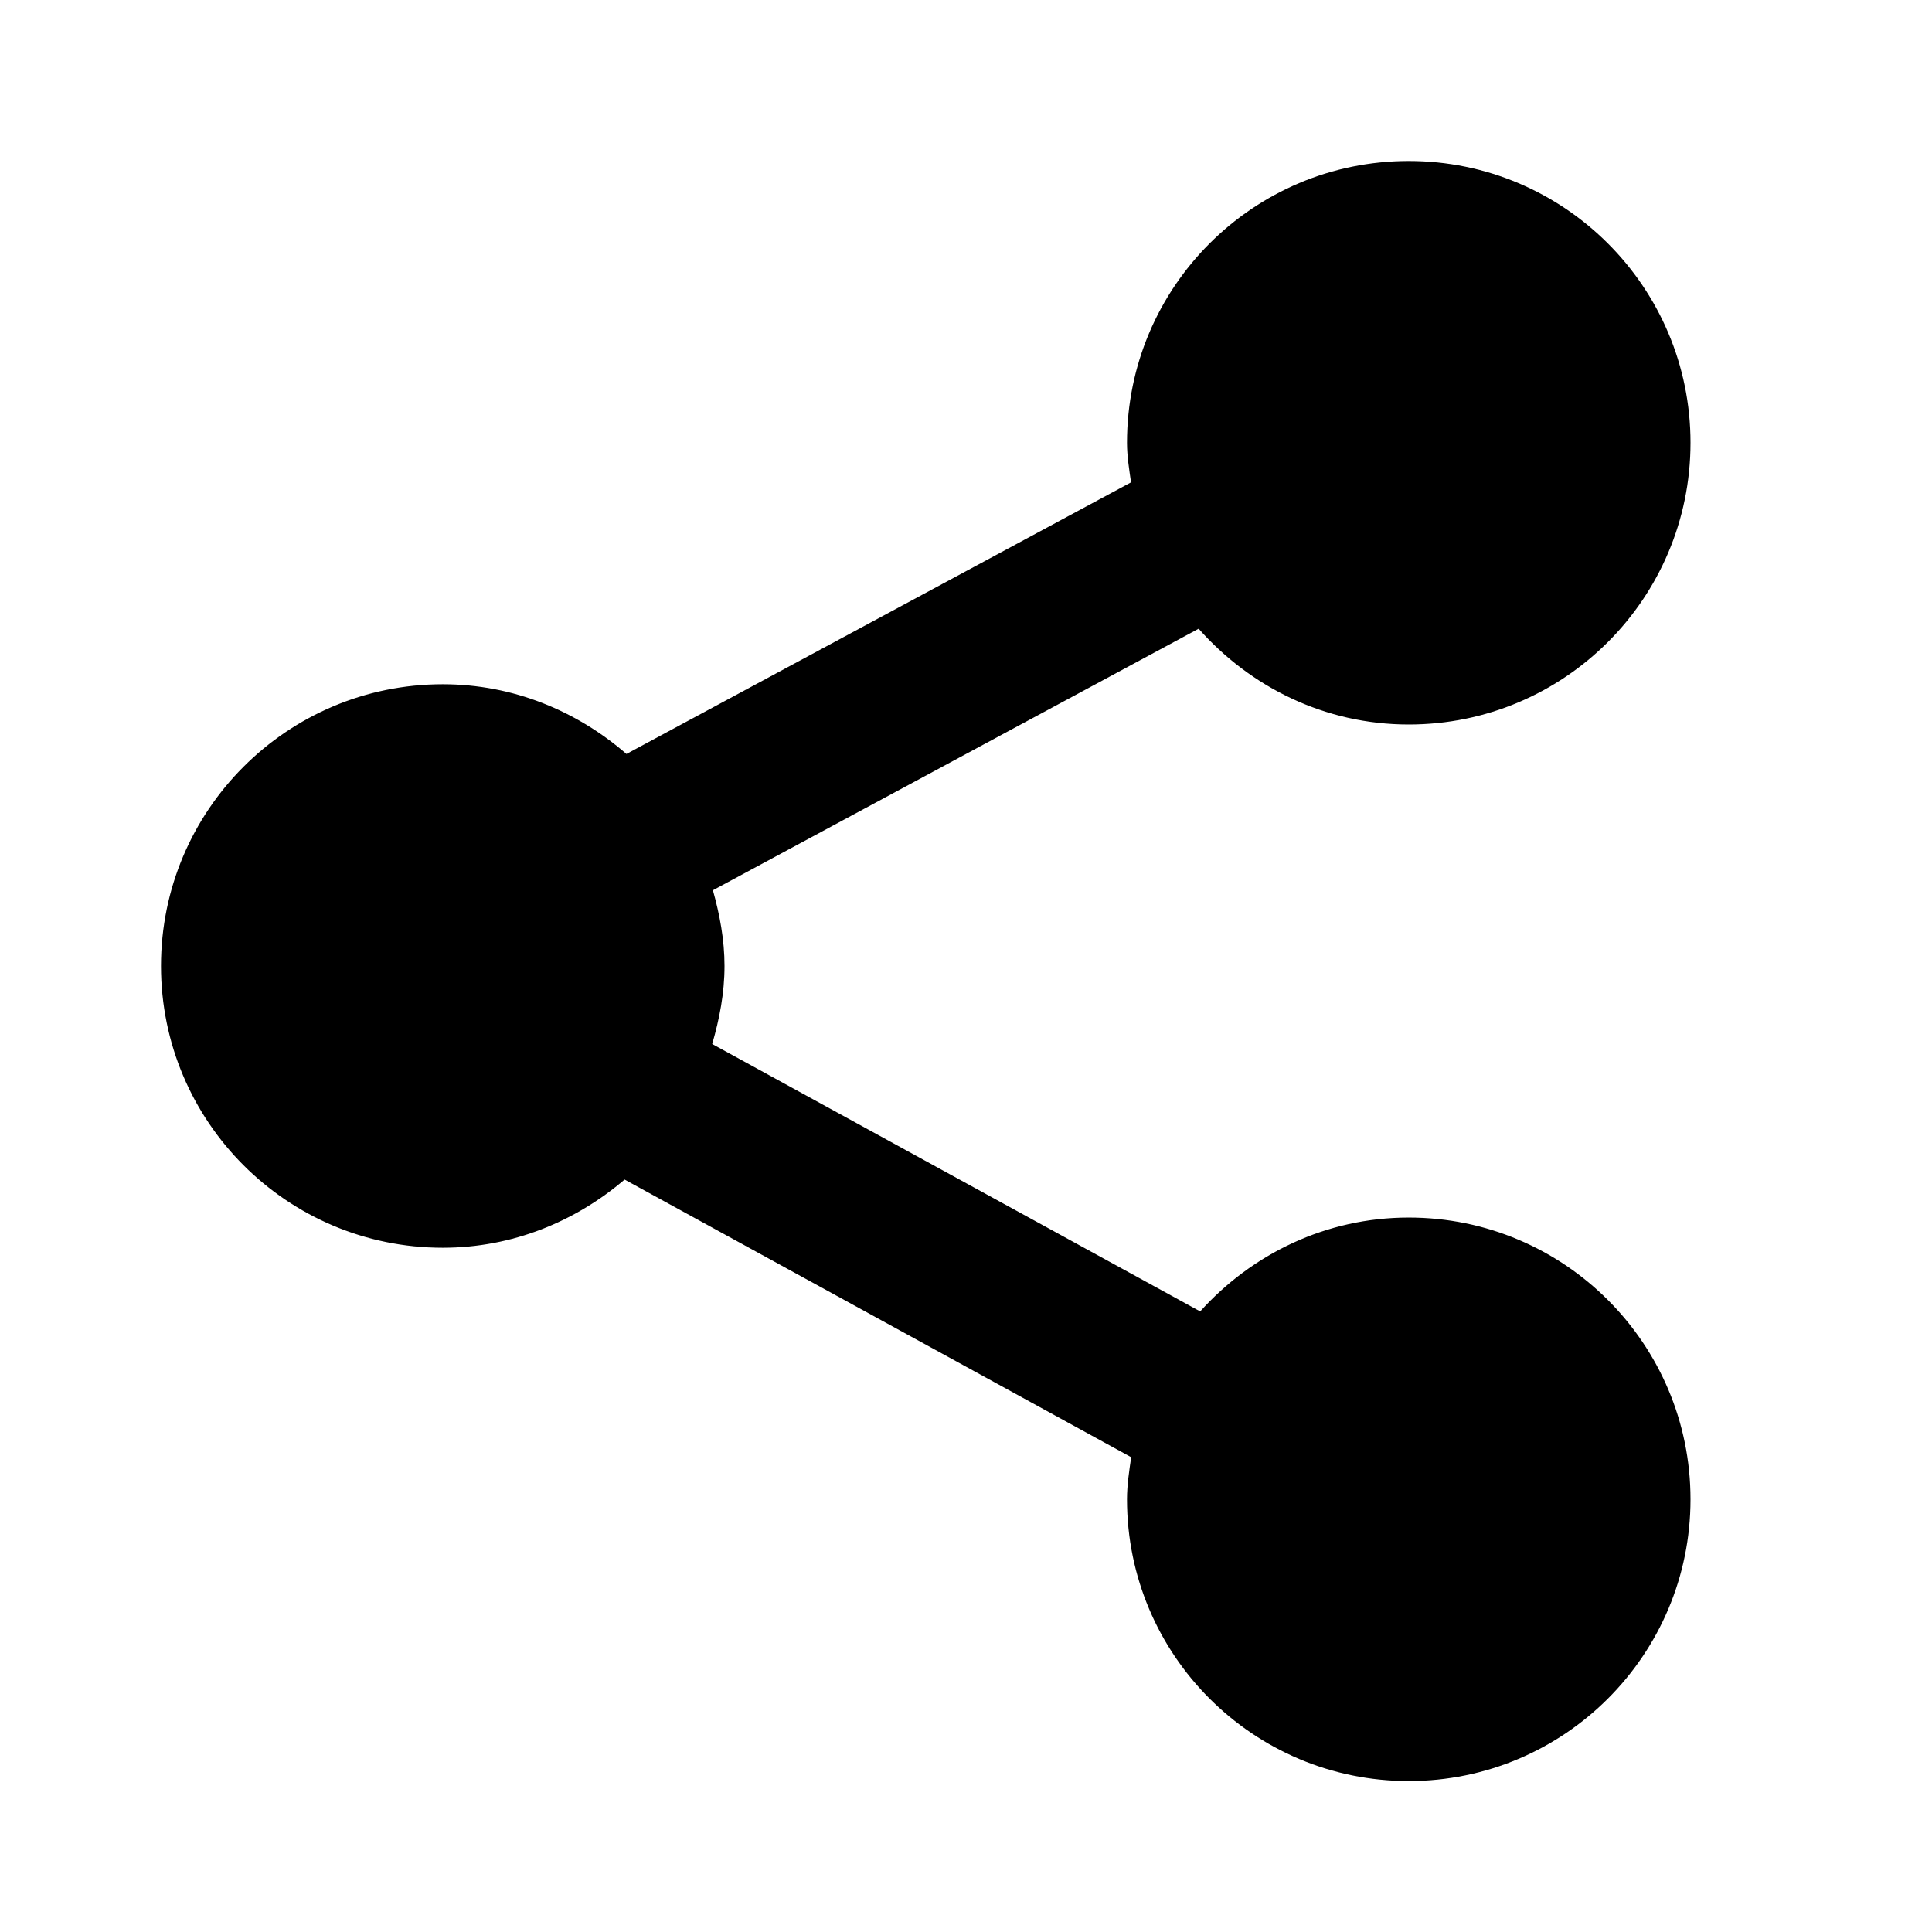 <?xml version="1.0" encoding="utf-8"?>
<!-- Generator: Adobe Illustrator 22.0.1, SVG Export Plug-In . SVG Version: 6.00 Build 0)  -->
<svg version="1.1" id="Layer_1" xmlns="http://www.w3.org/2000/svg" xmlns:xlink="http://www.w3.org/1999/xlink" x="0px" y="0px"
	 width="24px" height="24px" viewBox="0 0 24 24" style="enable-background:new 0 0 24 24;" xml:space="preserve">
<style type="text/css">
	.st0{display:none;opacity:0;}
	.st1{display:inline;fill:#FFFFFF;}
</style>
<g class="st0">
	<rect class="st1" width="0.938" height="24"/>
	
		<rect x="11.531" y="11.531" transform="matrix(-1.836970e-16 1 -1 -1.836970e-16 35.531 11.531)" class="st1" width="0.938" height="24"/>
</g>
<path d="M17.5,15.125c-1.032,0-1.95,0.455-2.591,1.166l-6.062-3.322C8.937,12.659,9,12.338,9,12
	c0-0.328-0.06-0.639-0.144-0.941l6.034-3.249C15.531,8.534,16.457,9,17.5,9
	C19.433,9,21,7.433,21,5.5S19.433,2,17.5,2S14,3.567,14,5.5c0,0.168,0.027,0.33,0.05,0.492
	L7.782,9.366C7.168,8.834,6.377,8.5,5.5,8.5C3.567,8.5,2,10.067,2,12s1.567,3.5,3.5,3.5
	c0.866,0,1.648-0.326,2.259-0.847l6.293,3.449C14.027,18.274,14,18.446,14,18.625
	c0,1.933,1.567,3.5,3.5,3.5s3.5-1.567,3.5-3.5S19.433,15.125,17.5,15.125z"/>
</svg>
